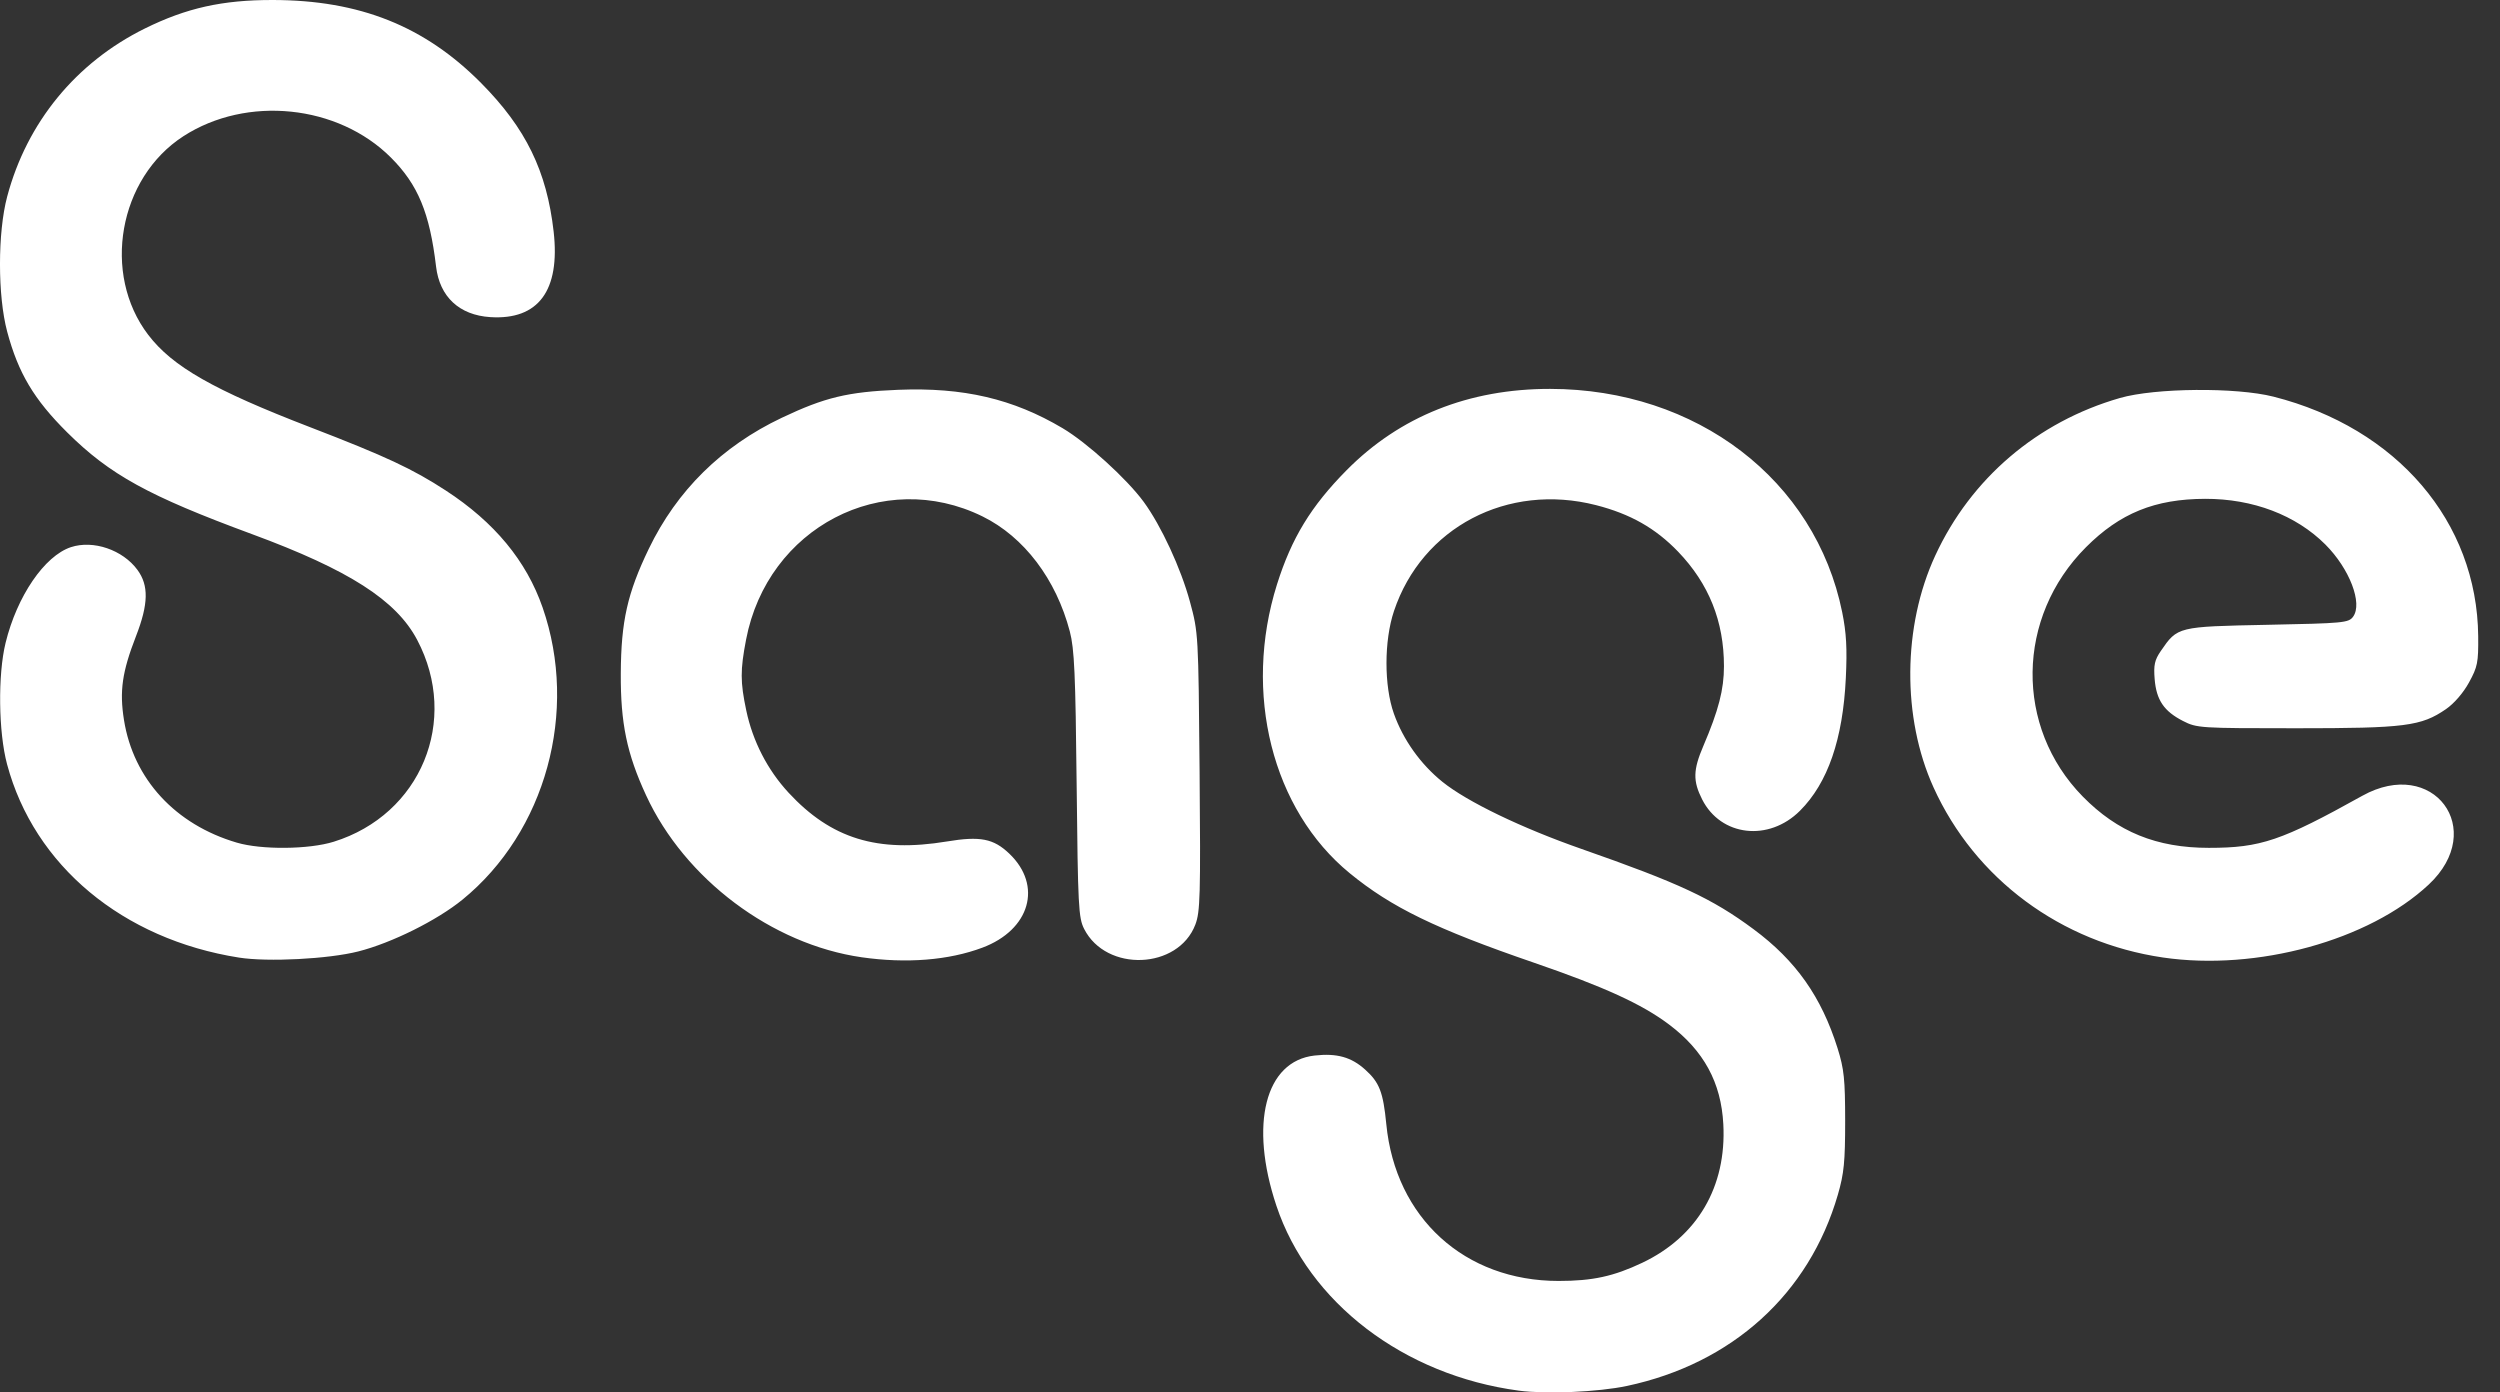 <svg width="79" height="44" viewBox="0 0 79 44" fill="none" xmlns="http://www.w3.org/2000/svg">
<rect x="0" y="0" width="79" height="44" fill="#333333" stroke="none"/>
<path d="M47.992 43.944C44.36 43.458 41.354 41.164 40.333 38.098C39.474 35.522 39.981 33.531 41.539 33.355C42.243 33.276 42.701 33.403 43.14 33.8C43.591 34.207 43.708 34.51 43.807 35.522C44.096 38.488 46.283 40.478 49.252 40.478C50.323 40.478 50.991 40.333 51.893 39.905C53.638 39.077 54.561 37.5 54.457 35.527C54.388 34.206 53.84 33.2 52.74 32.373C51.881 31.727 50.696 31.186 48.461 30.417C45.37 29.354 43.968 28.672 42.651 27.593C40.201 25.587 39.273 21.901 40.353 18.467C40.815 17.002 41.426 15.998 42.552 14.859C44.232 13.16 46.418 12.286 48.983 12.289C53.612 12.294 57.366 15.164 58.213 19.345C58.345 19.996 58.373 20.489 58.328 21.426C58.236 23.359 57.759 24.741 56.88 25.619C55.893 26.606 54.379 26.431 53.788 25.262C53.493 24.679 53.501 24.331 53.825 23.574C54.308 22.444 54.477 21.789 54.477 21.052C54.477 19.634 54.002 18.448 53.029 17.434C52.316 16.692 51.519 16.24 50.433 15.962C47.64 15.248 44.935 16.665 44.05 19.308C43.735 20.247 43.734 21.672 44.047 22.552C44.341 23.379 44.89 24.149 45.581 24.706C46.359 25.334 48.078 26.163 49.983 26.829C53.06 27.906 54.103 28.392 55.411 29.362C56.749 30.353 57.557 31.499 58.068 33.127C58.273 33.784 58.306 34.102 58.307 35.422C58.307 36.711 58.271 37.08 58.077 37.751C57.168 40.886 54.741 43.087 51.411 43.796C50.505 43.989 48.859 44.06 47.992 43.944ZM7.553 30.26C3.875 29.68 1.079 27.35 0.223 24.15C-0.049 23.135 -0.071 21.326 0.176 20.316C0.536 18.84 1.406 17.566 2.241 17.29C2.948 17.057 3.878 17.375 4.343 18.008C4.705 18.501 4.692 19.087 4.298 20.102C3.858 21.235 3.772 21.837 3.918 22.754C4.216 24.62 5.54 26.057 7.486 26.628C8.268 26.858 9.759 26.844 10.545 26.599C13.299 25.742 14.528 22.771 13.183 20.221C12.523 18.967 11.023 18.007 7.961 16.878C4.688 15.671 3.471 15.001 2.126 13.667C1.074 12.623 0.577 11.789 0.227 10.48C-0.076 9.346 -0.076 7.35 0.227 6.211C0.85 3.869 2.4 1.977 4.577 0.901C5.894 0.251 7.029 -0.002 8.617 1.58934e-05C11.364 0.004 13.418 0.823 15.206 2.627C16.617 4.051 17.278 5.405 17.495 7.318C17.707 9.18 17.013 10.118 15.495 10.021C14.515 9.959 13.893 9.379 13.78 8.425C13.579 6.728 13.21 5.836 12.352 4.978C10.679 3.306 7.799 3.01 5.796 4.304C3.749 5.627 3.213 8.654 4.684 10.581C5.45 11.584 6.747 12.324 9.815 13.505C12.193 14.421 13.037 14.816 14.087 15.5C15.626 16.503 16.634 17.722 17.147 19.199C18.287 22.484 17.245 26.284 14.615 28.428C13.809 29.085 12.378 29.797 11.323 30.065C10.379 30.305 8.465 30.404 7.553 30.26ZM27.23 30.25C24.388 29.842 21.639 27.778 20.417 25.134C19.808 23.817 19.608 22.851 19.617 21.276C19.626 19.634 19.826 18.744 20.501 17.344C21.39 15.499 22.809 14.101 24.704 13.202C26.063 12.557 26.792 12.382 28.381 12.318C30.441 12.235 32.01 12.601 33.577 13.53C34.351 13.989 35.601 15.124 36.139 15.856C36.692 16.611 37.315 17.954 37.603 19.017C37.867 19.991 37.87 20.035 37.907 24.384C37.941 28.301 37.926 28.816 37.773 29.217C37.23 30.639 34.96 30.729 34.26 29.356C34.081 29.006 34.062 28.649 34.022 24.794C33.986 21.304 33.95 20.504 33.807 19.957C33.374 18.303 32.359 16.965 31.05 16.32C27.902 14.771 24.253 16.671 23.576 20.212C23.39 21.179 23.392 21.55 23.582 22.451C23.787 23.424 24.253 24.329 24.919 25.049C26.264 26.502 27.727 26.953 29.919 26.591C30.975 26.416 31.394 26.498 31.894 26.975C32.952 27.984 32.55 29.383 31.041 29.947C29.975 30.346 28.643 30.452 27.23 30.25ZM68.349 30.257C65.121 29.783 62.41 27.773 61.099 24.881C60.101 22.68 60.122 19.789 61.154 17.556C62.28 15.119 64.376 13.33 66.989 12.577C68.099 12.257 70.66 12.234 71.841 12.534C75.744 13.525 78.276 16.486 78.311 20.102C78.319 20.935 78.292 21.072 78.02 21.567C77.84 21.896 77.55 22.231 77.292 22.409C76.508 22.948 76.003 23.013 72.556 23.013C69.518 23.013 69.42 23.007 68.983 22.783C68.381 22.476 68.14 22.119 68.087 21.459C68.051 21.015 68.086 20.857 68.282 20.571C68.811 19.801 68.809 19.801 71.652 19.744C74.057 19.696 74.215 19.681 74.357 19.489C74.667 19.068 74.247 17.973 73.482 17.207C72.55 16.276 71.19 15.759 69.681 15.763C68.094 15.768 66.992 16.216 65.917 17.292C63.707 19.504 63.662 22.974 65.814 25.169C66.913 26.289 68.148 26.792 69.8 26.792C71.438 26.792 72.094 26.569 74.649 25.147C76.888 23.901 78.613 26.208 76.748 27.952C74.859 29.719 71.315 30.692 68.349 30.257Z" fill="white"/>
</svg>
